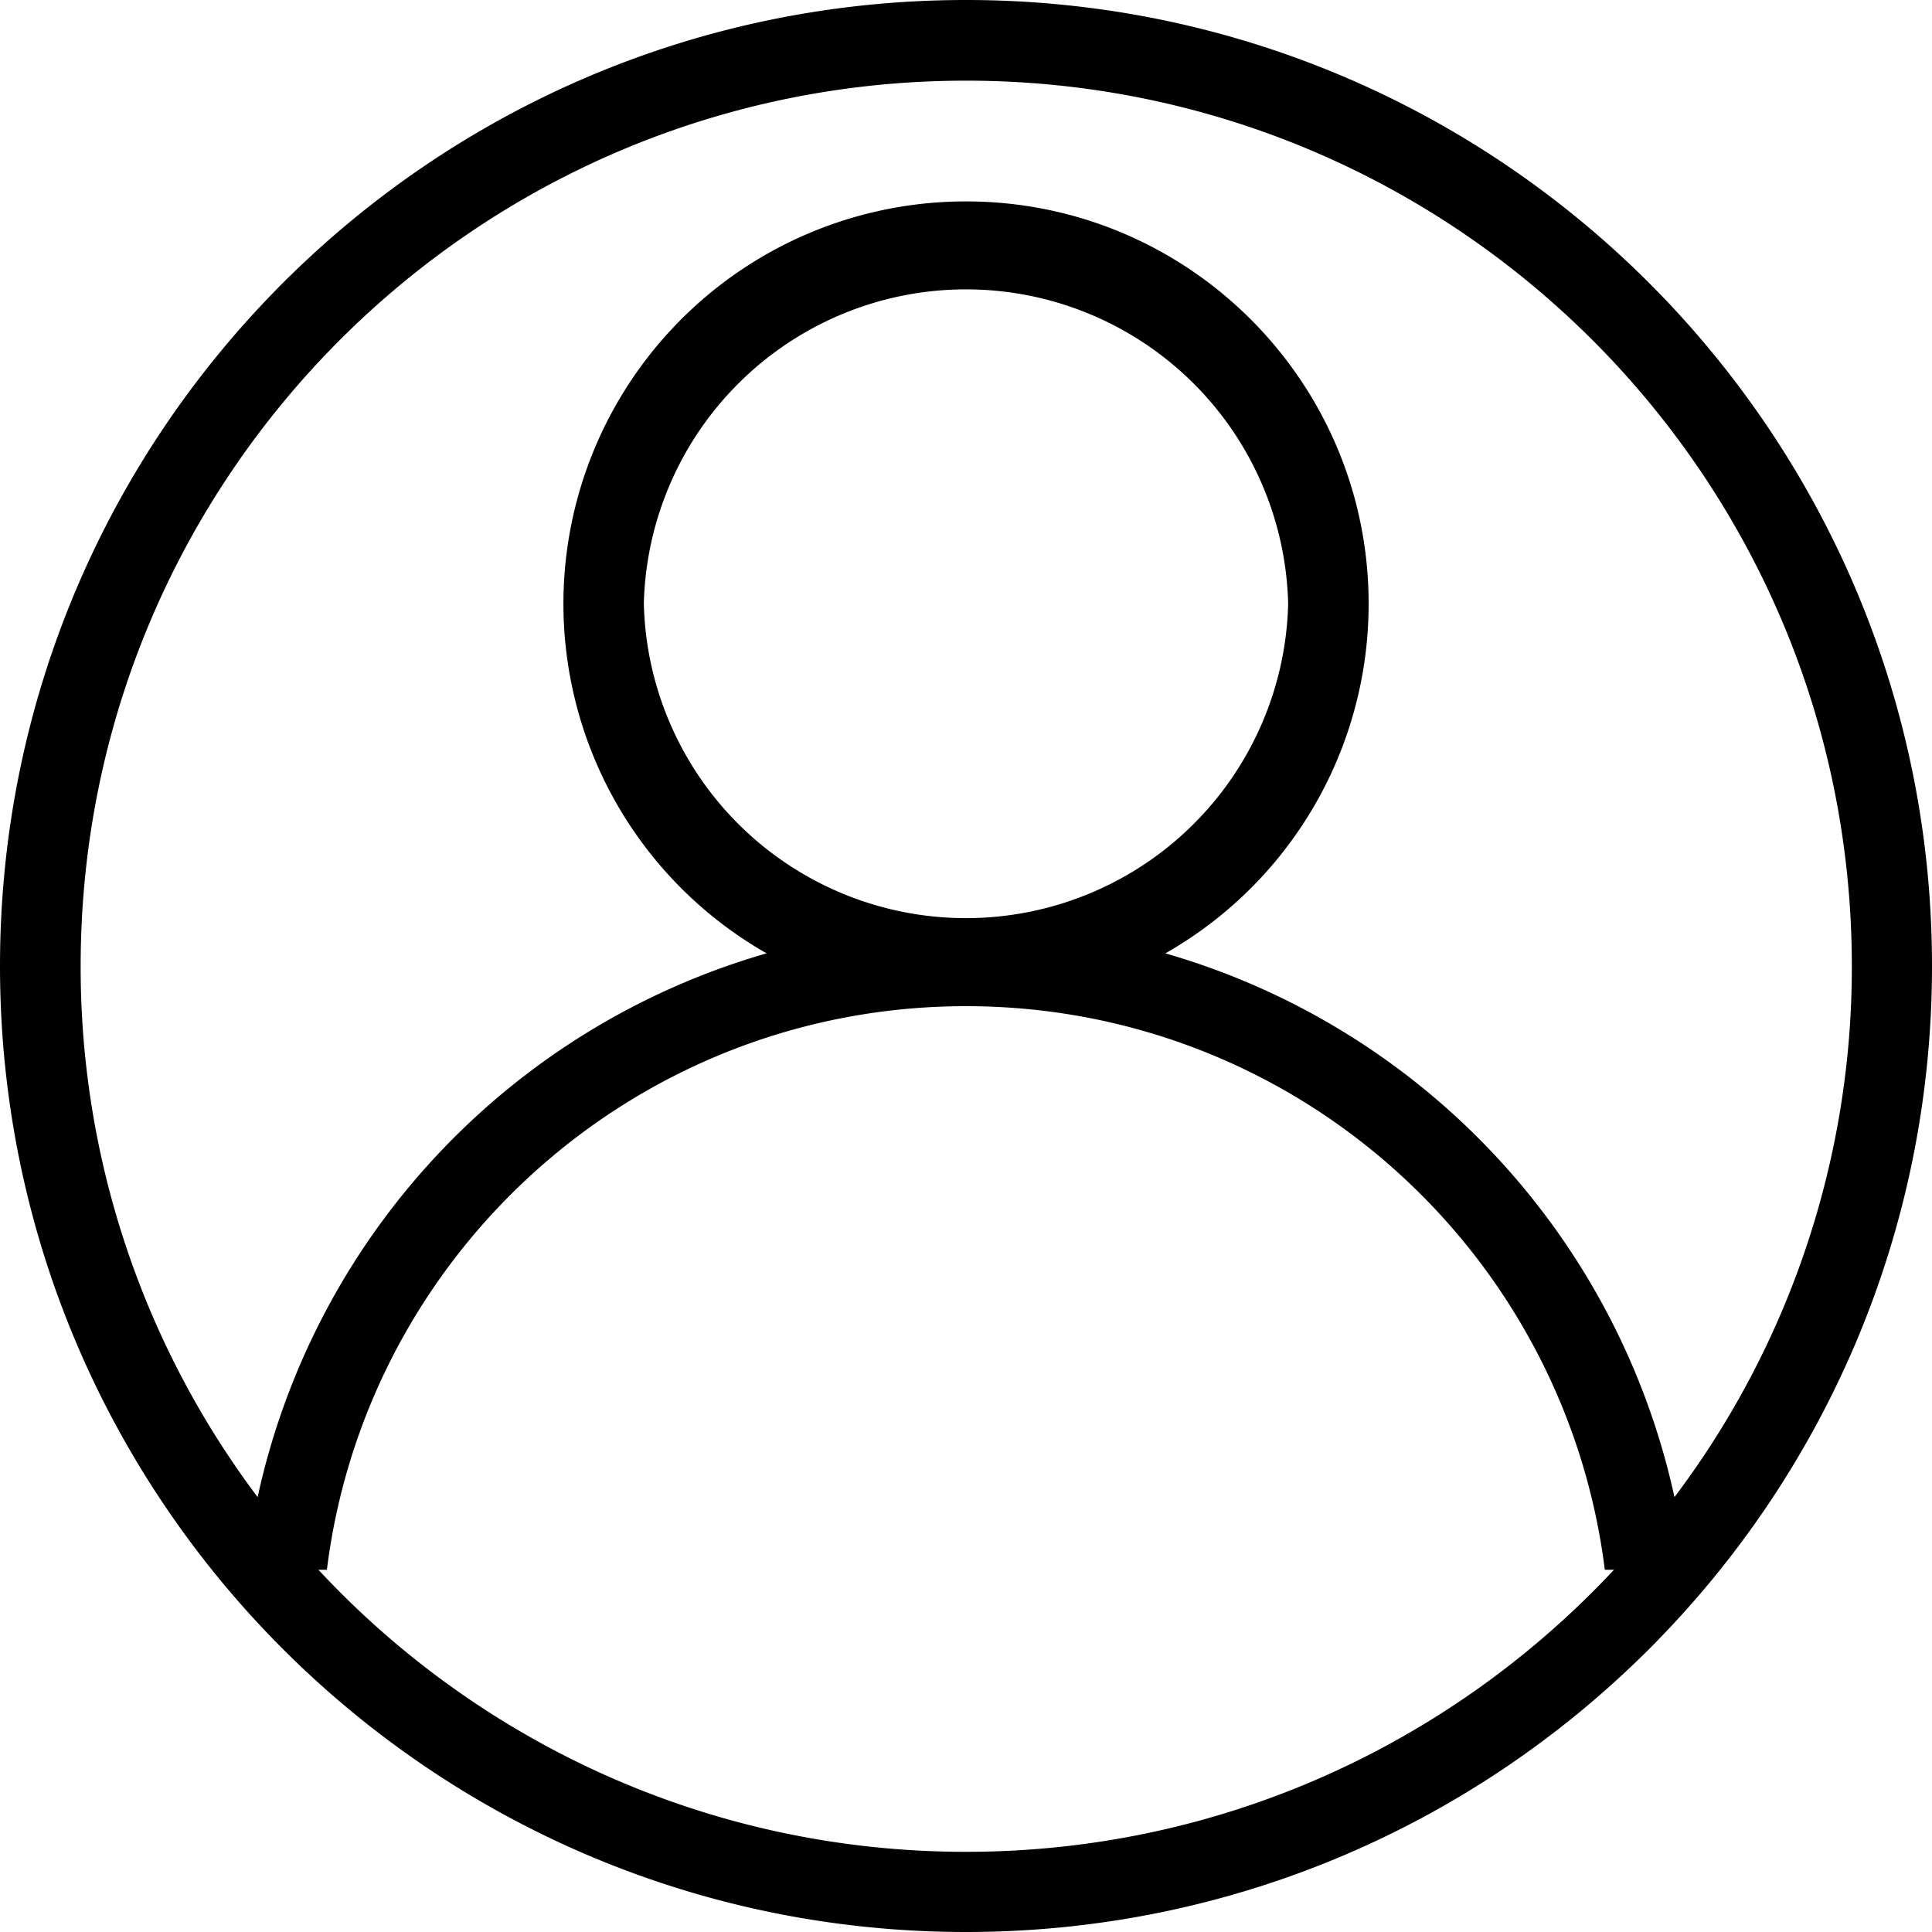<?xml version="1.0" standalone="no"?><!DOCTYPE svg PUBLIC "-//W3C//DTD SVG 1.1//EN" "http://www.w3.org/Graphics/SVG/1.1/DTD/svg11.dtd"><svg t="1574169527319" class="icon" viewBox="0 0 1024 1024" version="1.1" xmlns="http://www.w3.org/2000/svg" p-id="5980" xmlns:xlink="http://www.w3.org/1999/xlink" width="200" height="200"><defs><style type="text/css"></style></defs><path d="M0 512c0 282.778 229.222 512 512 512s512-229.222 512-512S794.778 0 512 0 0 229.222 0 512z m42.752 0C42.752 252.774 252.774 42.752 512 42.752S981.504 252.774 981.504 512a465.92 465.92 0 0 1-94.003 281.498 385.536 385.536 0 0 0-269.824-288.205 212.992 212.992 0 0 0 107.725-185.293c0-117.76-95.642-213.248-213.402-213.248a213.248 213.248 0 0 0-105.677 398.541 385.075 385.075 0 0 0-269.773 288.205A467.098 467.098 0 0 1 42.752 512z m812.698 320c-85.862 91.904-208.026 149.504-343.45 149.504s-257.741-57.6-343.245-149.504h4.506c20.992-168.499 164.608-298.701 338.739-298.701s317.491 130.202 338.586 298.701h4.864z m-514.202-512a170.803 170.803 0 0 1 341.504 0 170.803 170.803 0 0 1-341.504 0z" p-id="5981"></path></svg>